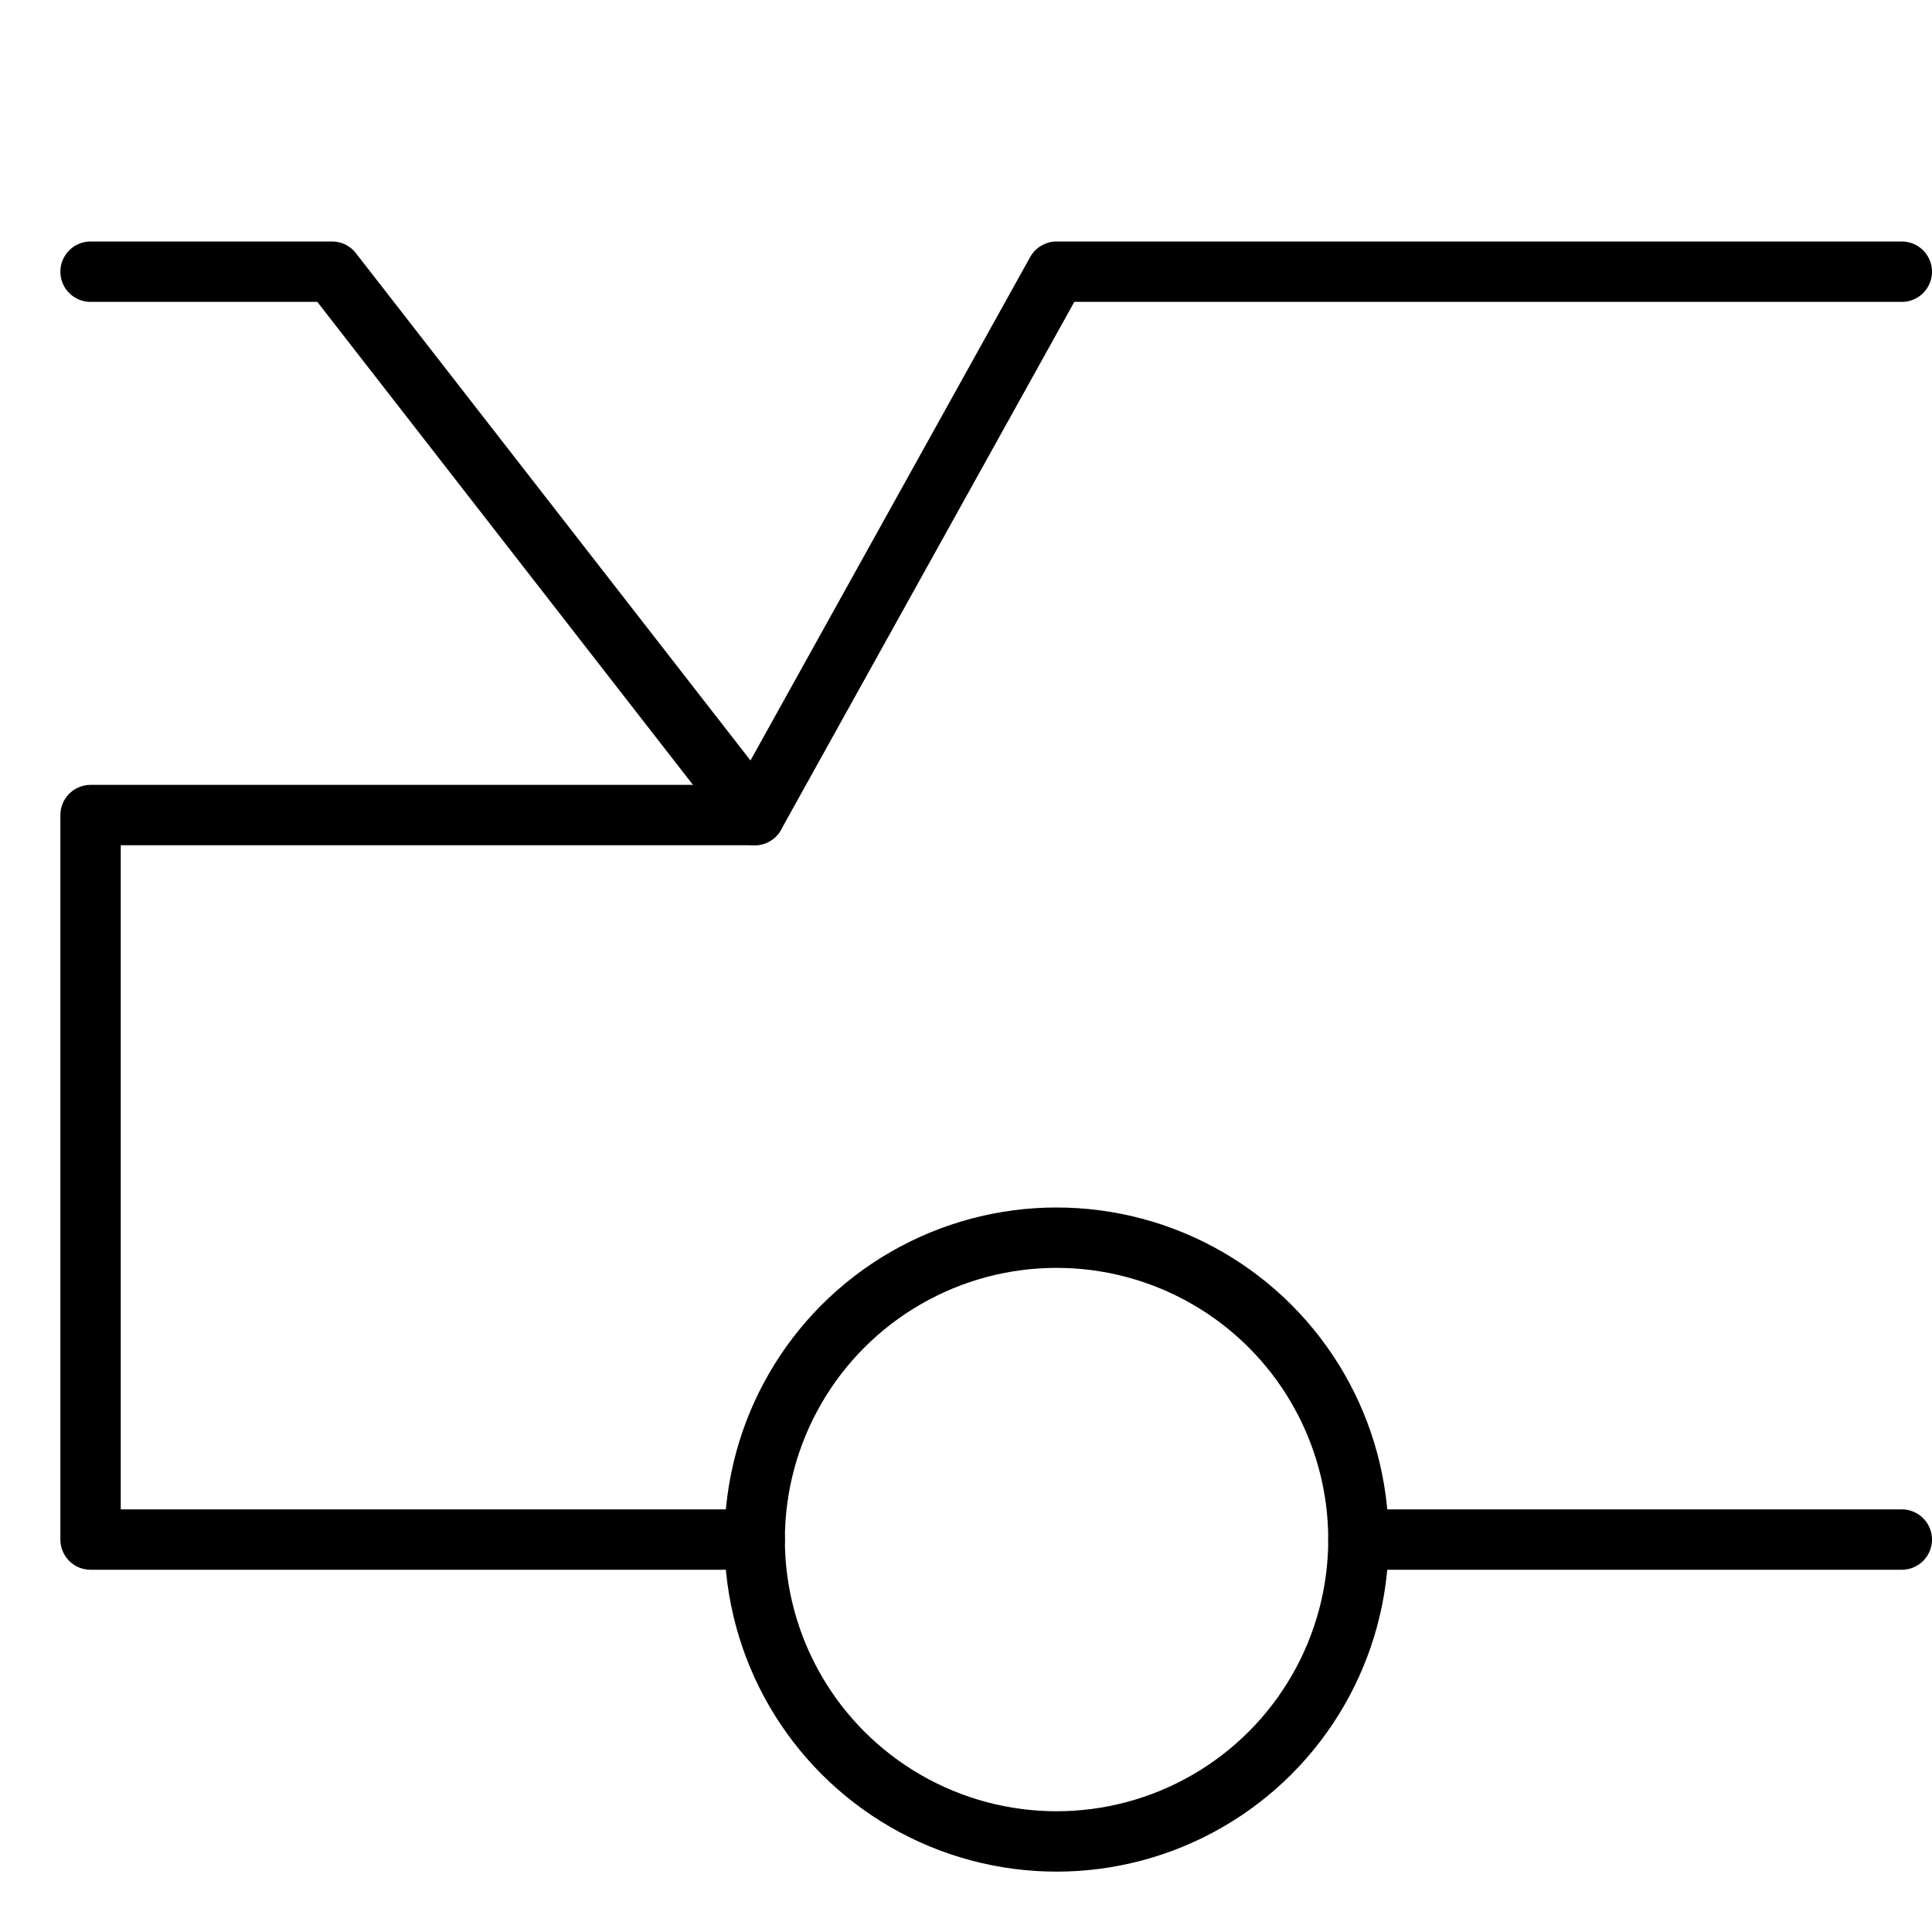 <svg xmlns="http://www.w3.org/2000/svg" viewBox="0 0 32 32"><title>trunk</title><g stroke-linecap="round" stroke-width="1" fill="none" stroke="#000000" stroke-linejoin="round" class="nc-icon-wrapper" transform="translate(0.5 0.5)"><polyline points="12 13 5 4 1 4" data-cap="butt" stroke="#000000"></polyline> <circle cx="17" cy="25" r="5"></circle> <line x1="31" y1="25" x2="22" y2="25"></line> <polyline points="12 25 1 25 1 13 12 13 17 4 31 4"></polyline></g></svg>